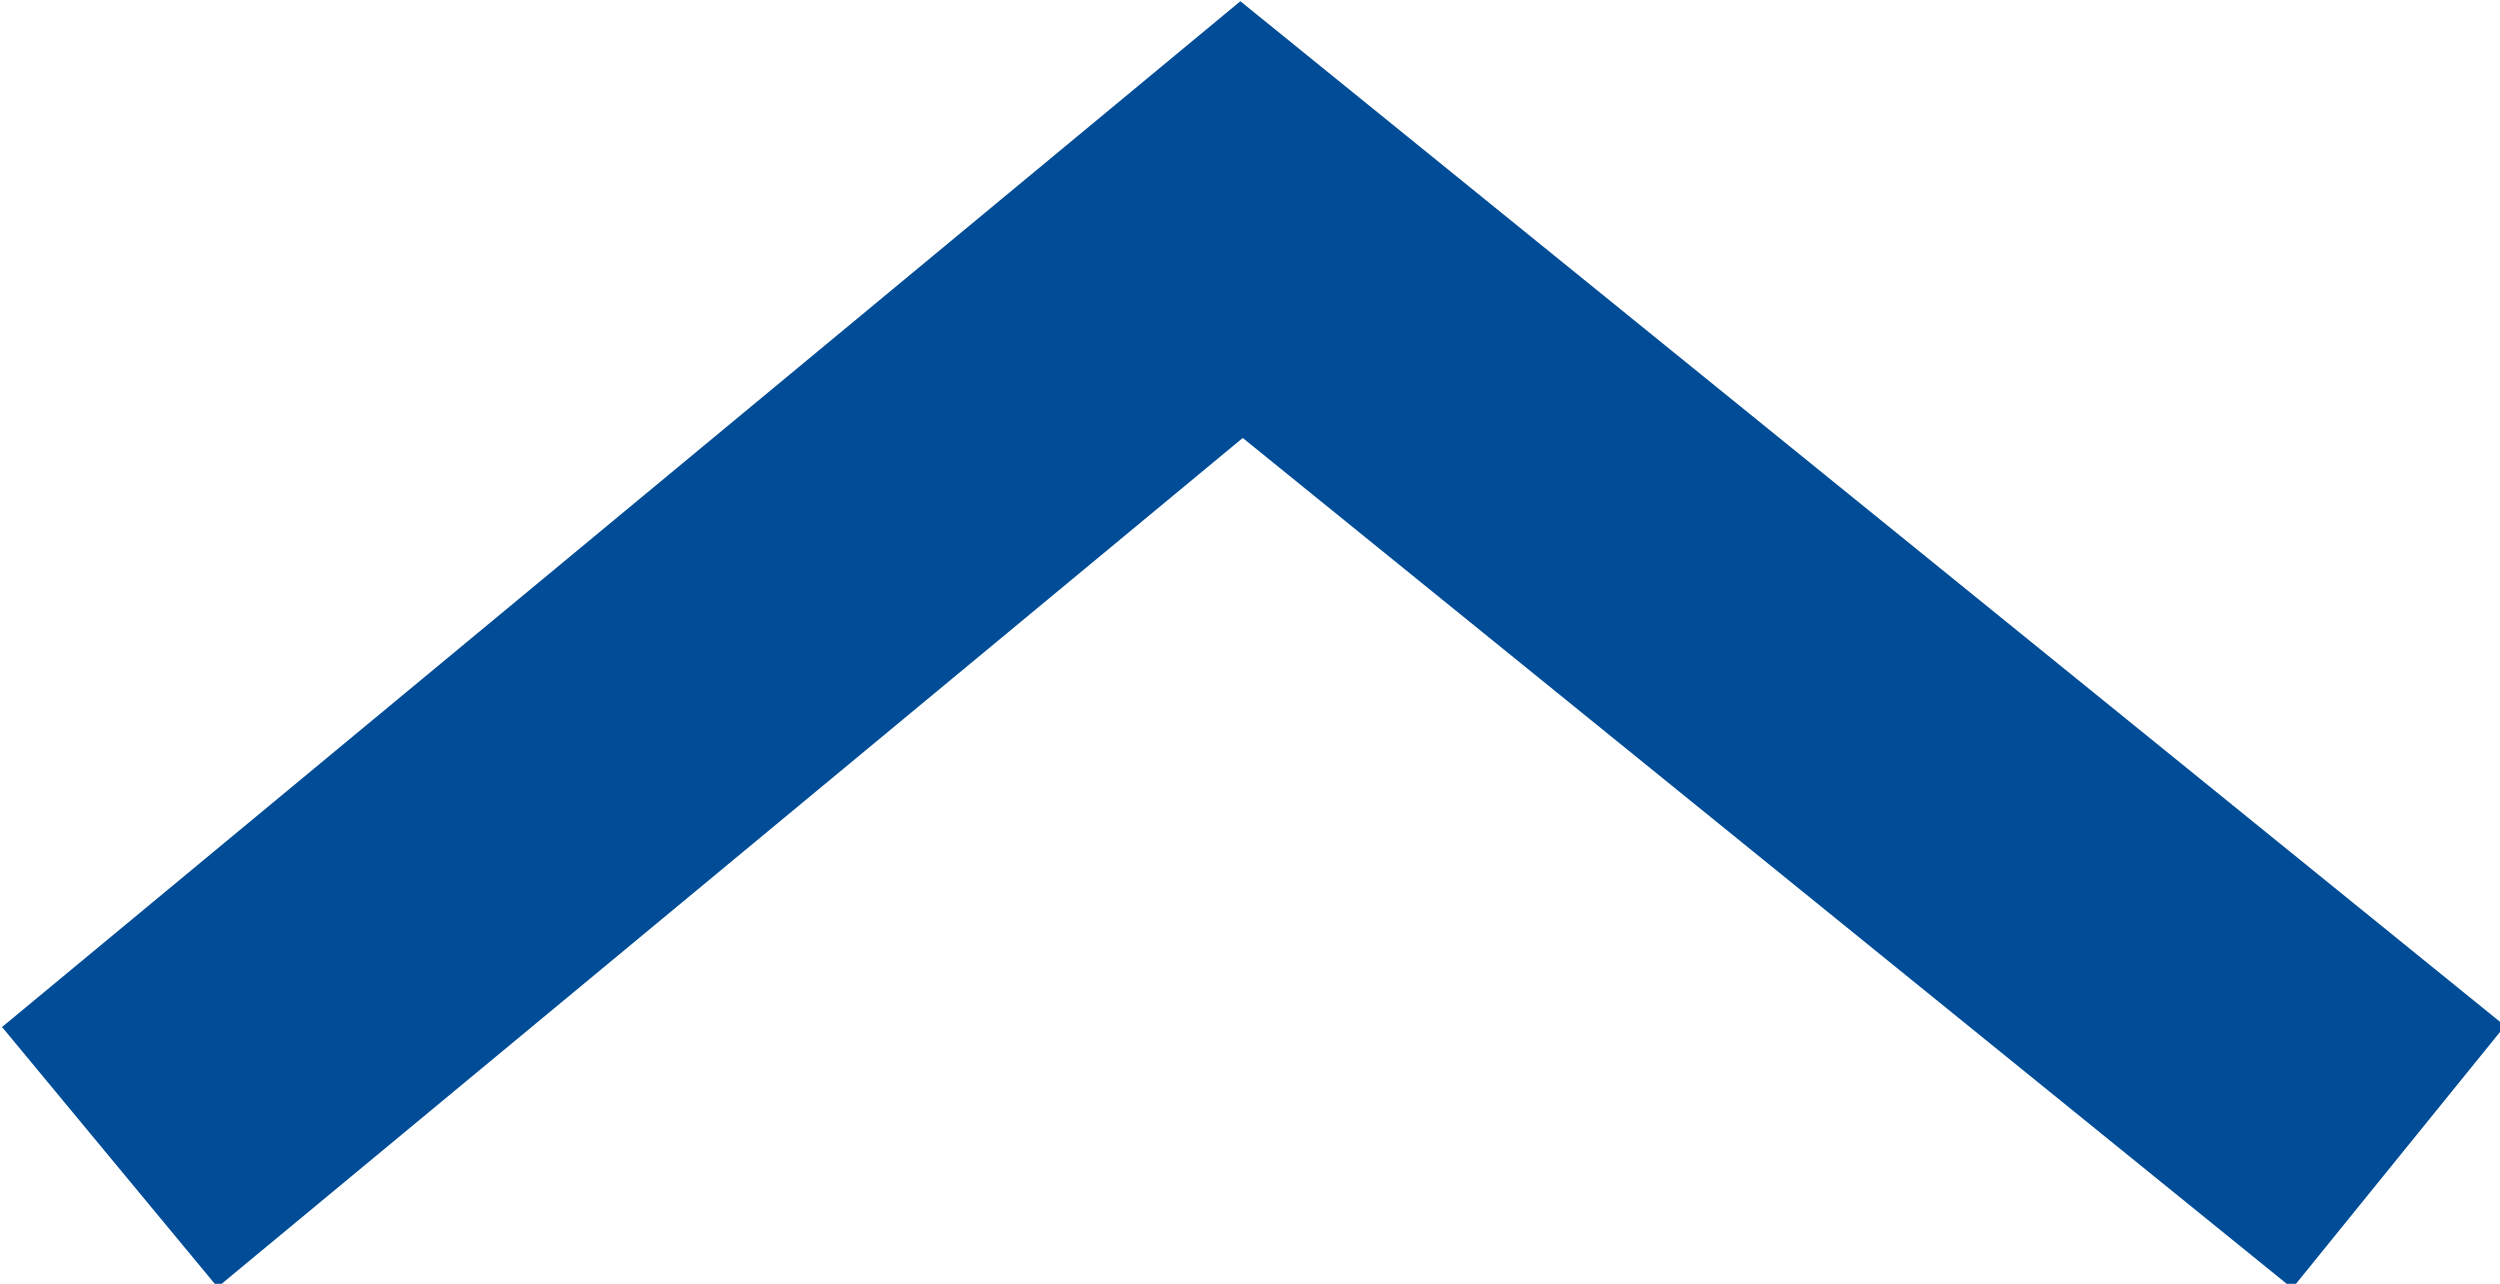 <?xml version="1.0" encoding="utf-8"?>
<!-- Generator: Adobe Illustrator 26.5.0, SVG Export Plug-In . SVG Version: 6.00 Build 0)  -->
<svg version="1.1" id="Ebene_1" xmlns="http://www.w3.org/2000/svg" xmlns:xlink="http://www.w3.org/1999/xlink" x="0px" y="0px"
	 viewBox="0 0 29.6 15.2" style="enable-background:new 0 0 29.6 15.2;" width="29.6" height="15.2" xml:space="preserve">
<style type="text/css">
	.st0{fill:none;stroke:#004C97;stroke-width:4;}
</style>
<path id="Pfad_281" class="st0" d="M1.3,13.7L14.7,2.6l13.7,11.1"/>
</svg>
